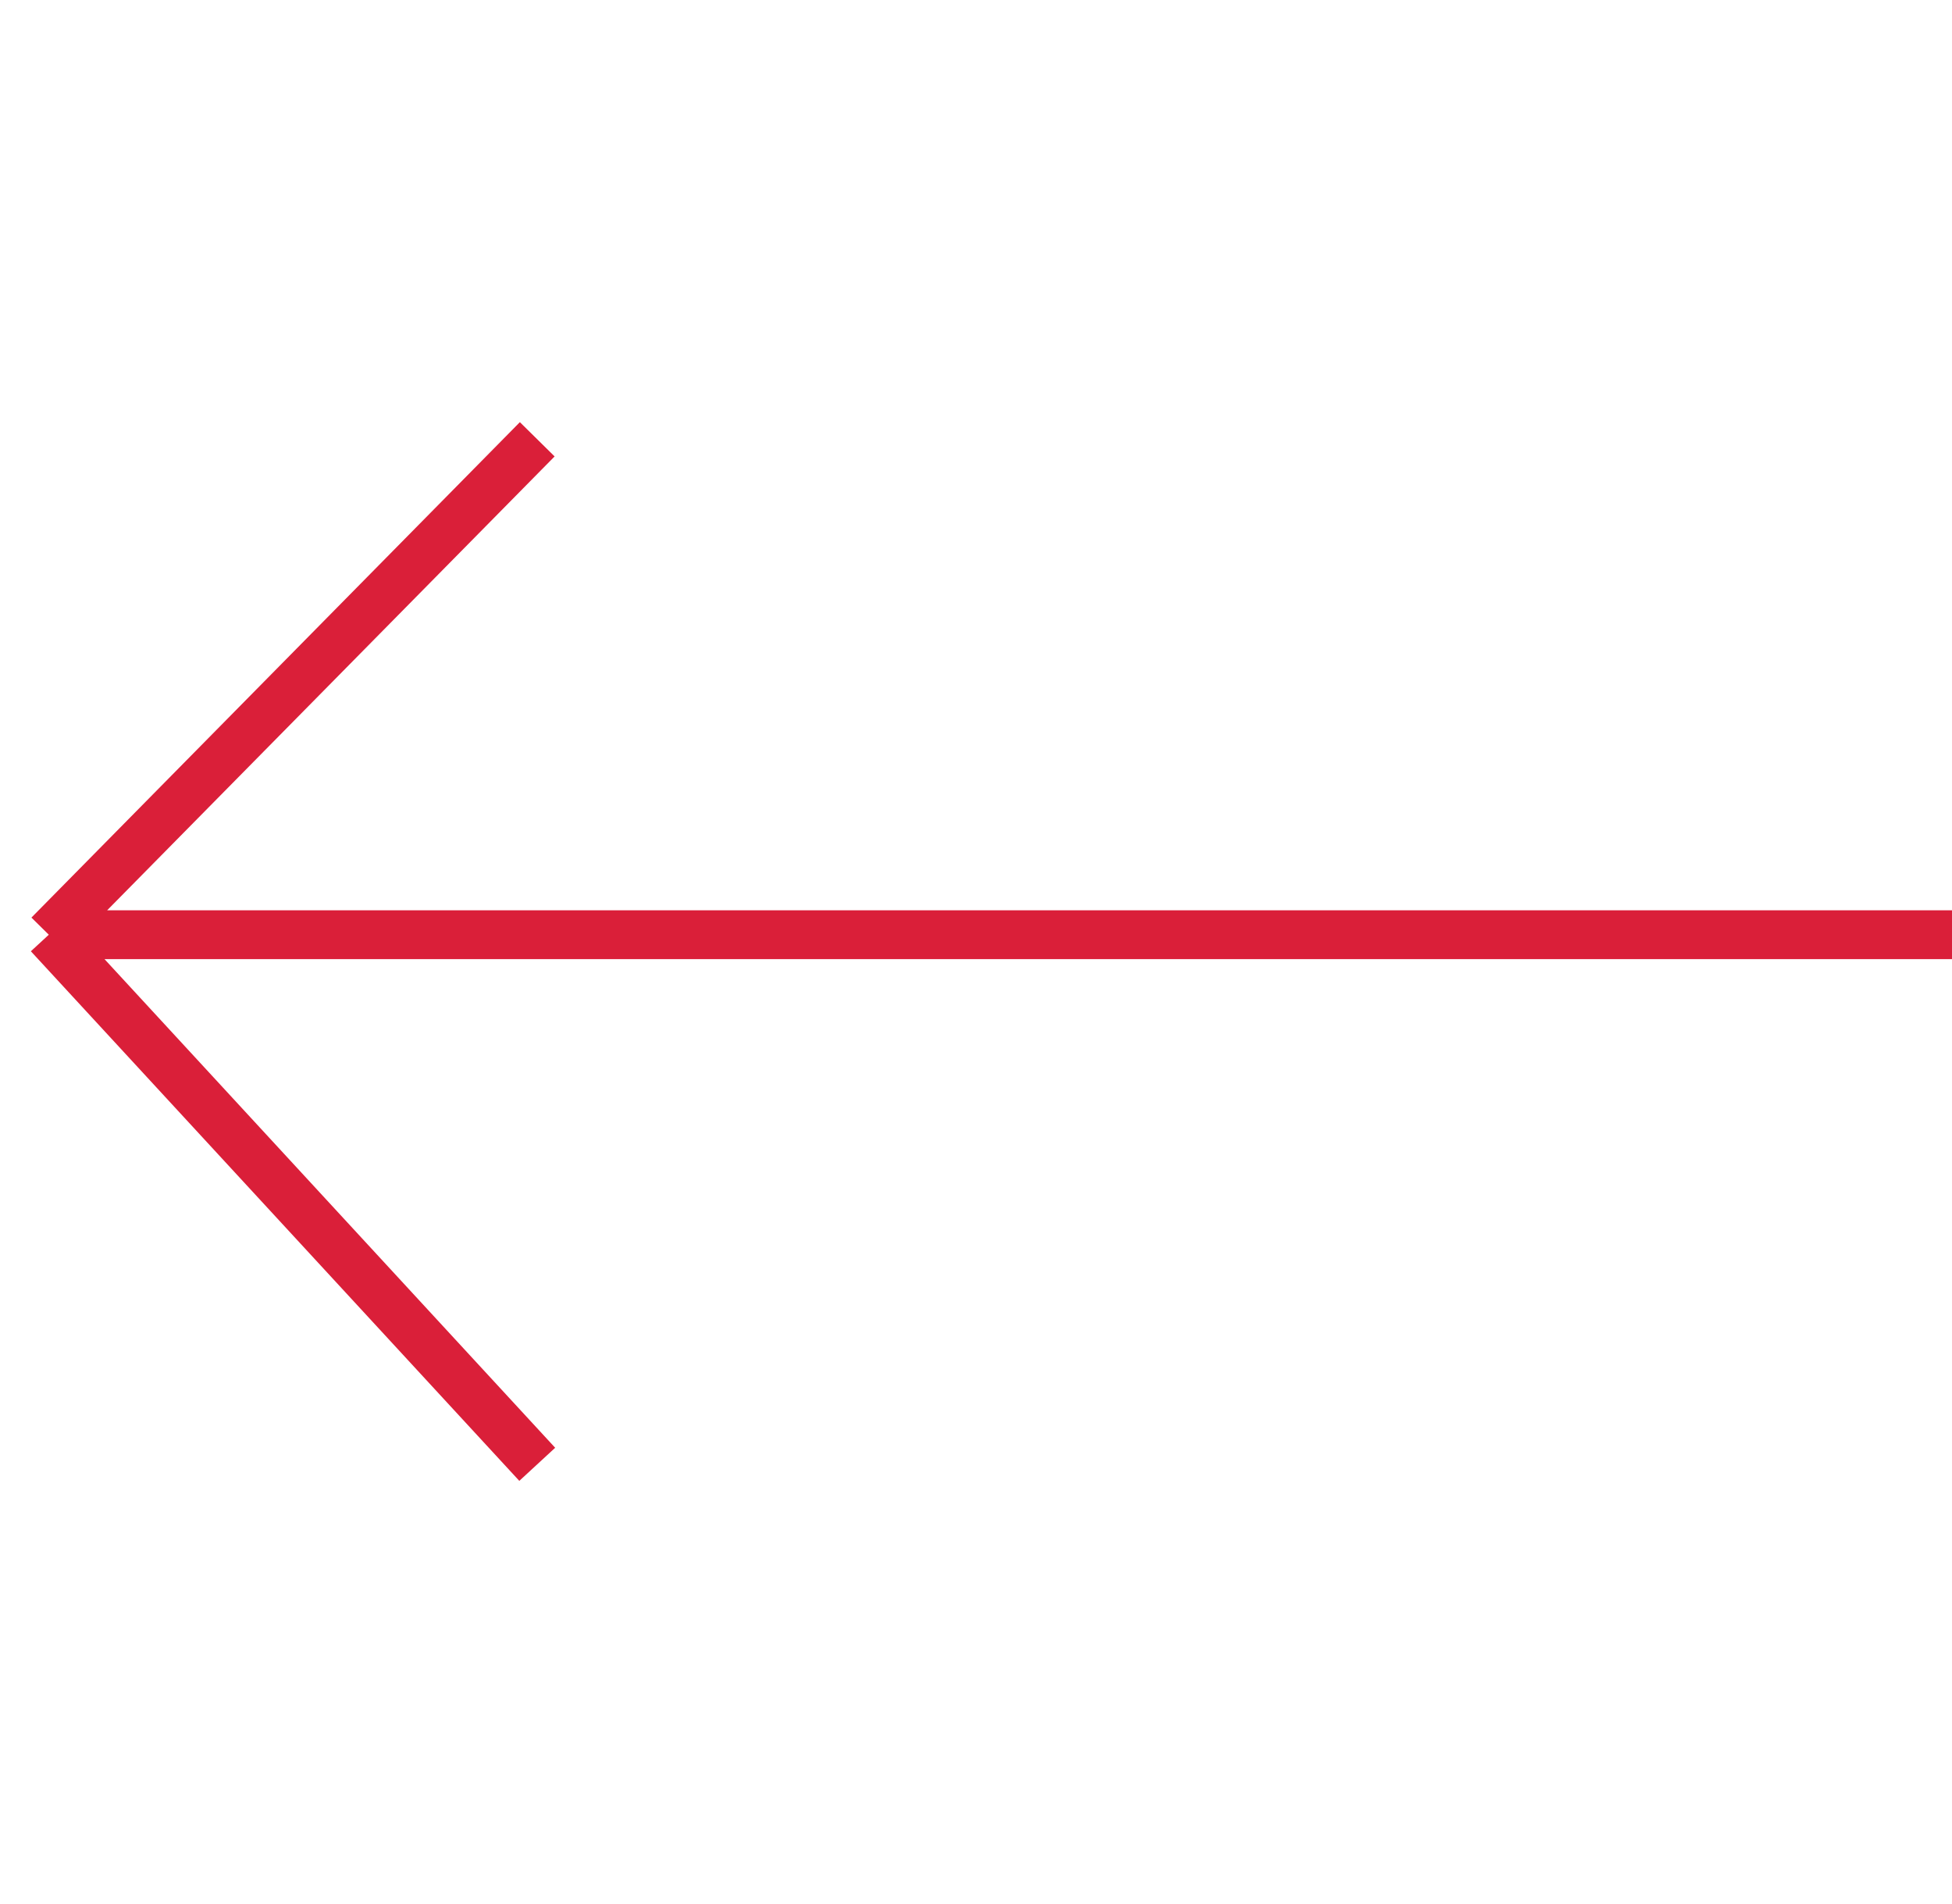 <svg width="40" height="39" viewBox="0 0 40 39" fill="none" xmlns="http://www.w3.org/2000/svg">
<g id="scroll down">
<path id="Vector 18" d="M40 19.15H1M1 19.15L11.009 9M1 19.15L11.009 30" stroke="#DA1F39"/>
</g>
</svg>
